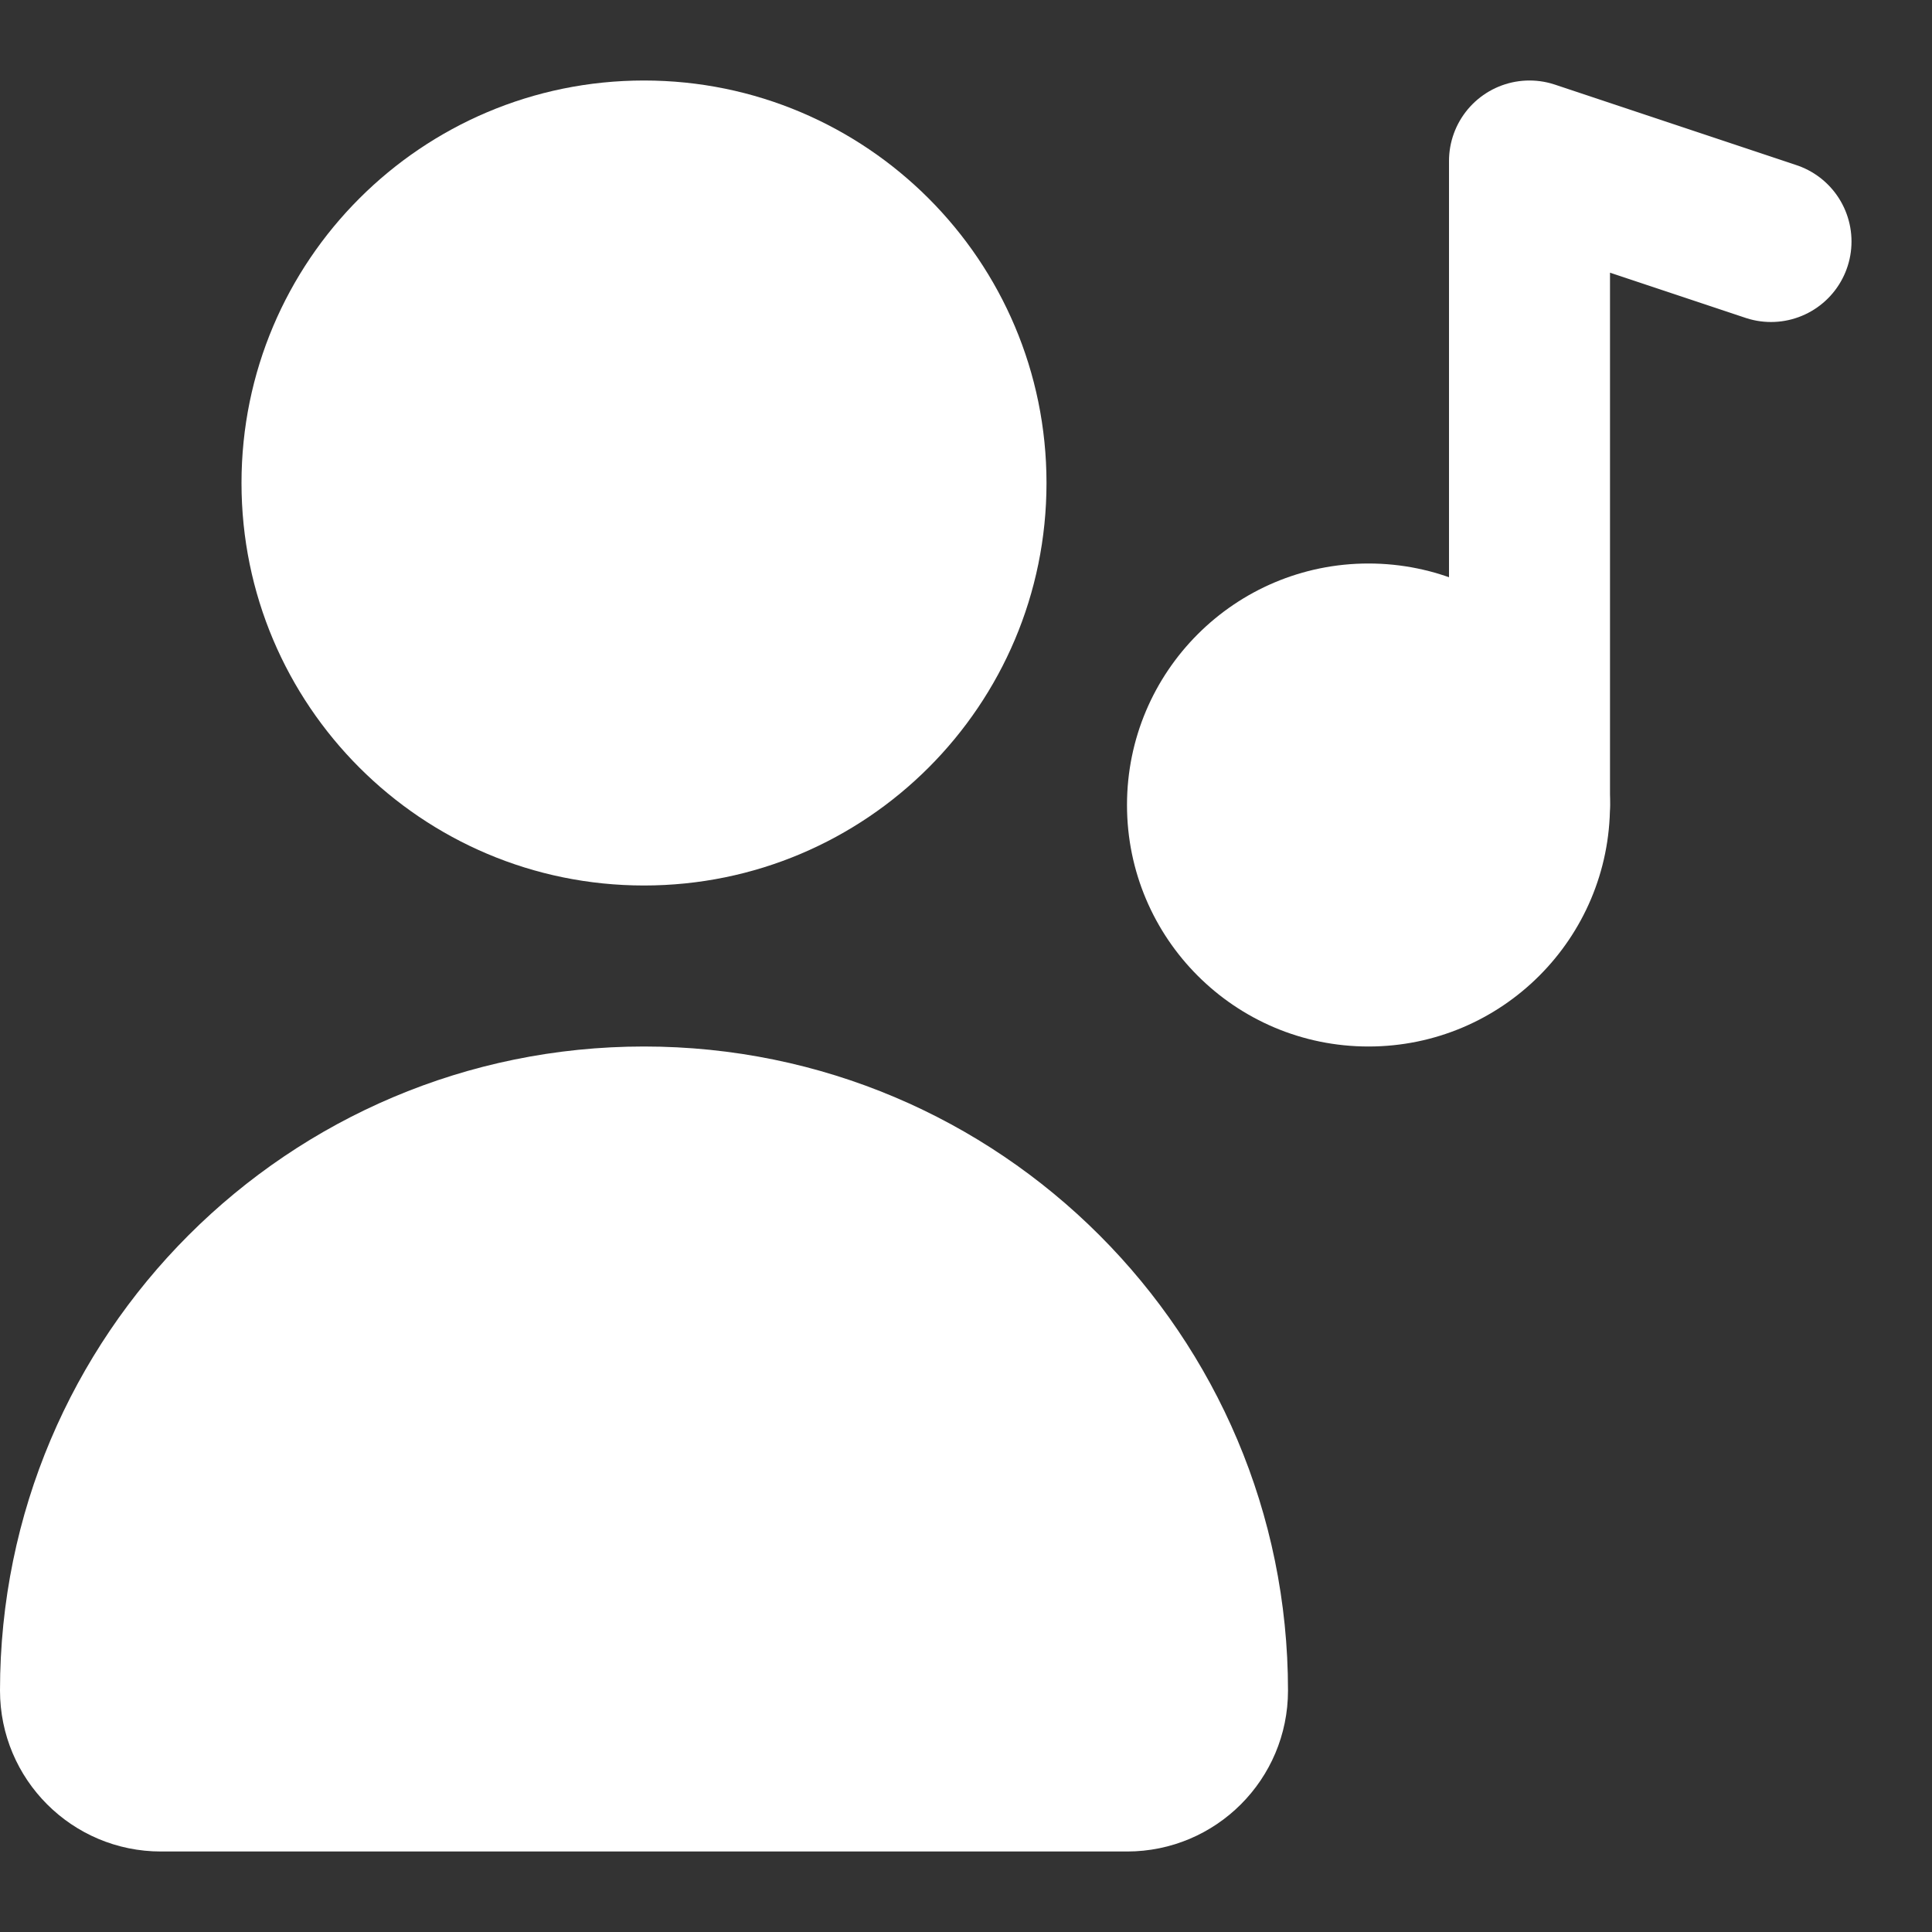 <svg width="24" height="24" viewBox="0 0 24 24" fill="none" xmlns="http://www.w3.org/2000/svg">
<rect x="0" y="0" width="24" height="24" fill="#333333" stroke="none"/>
<path d="M8 11C10.761 11 13 8.761 13 6C13 3.239 10.761 1 8 1C5.239 1 3 3.239 3 6C3 8.761 5.239 11 8 11Z" fill="white"/>
<path d="M0 21C0 16.582 3.582 13 8 13C12.418 13 16 16.582 16 21C16 22.105 15.105 23 14 23H2C0.895 23 0 22.105 0 21Z" fill="white"/>
<path d="M17 13C18.657 13 20 11.657 20 10C20 8.343 18.657 7 17 7C15.343 7 14 8.343 14 10C14 11.657 15.343 13 17 13Z" fill="white"/>
<path d="M19 10V2L22 3" stroke="white" stroke-width="2" stroke-linecap="round" stroke-linejoin="round"/>
</svg>
